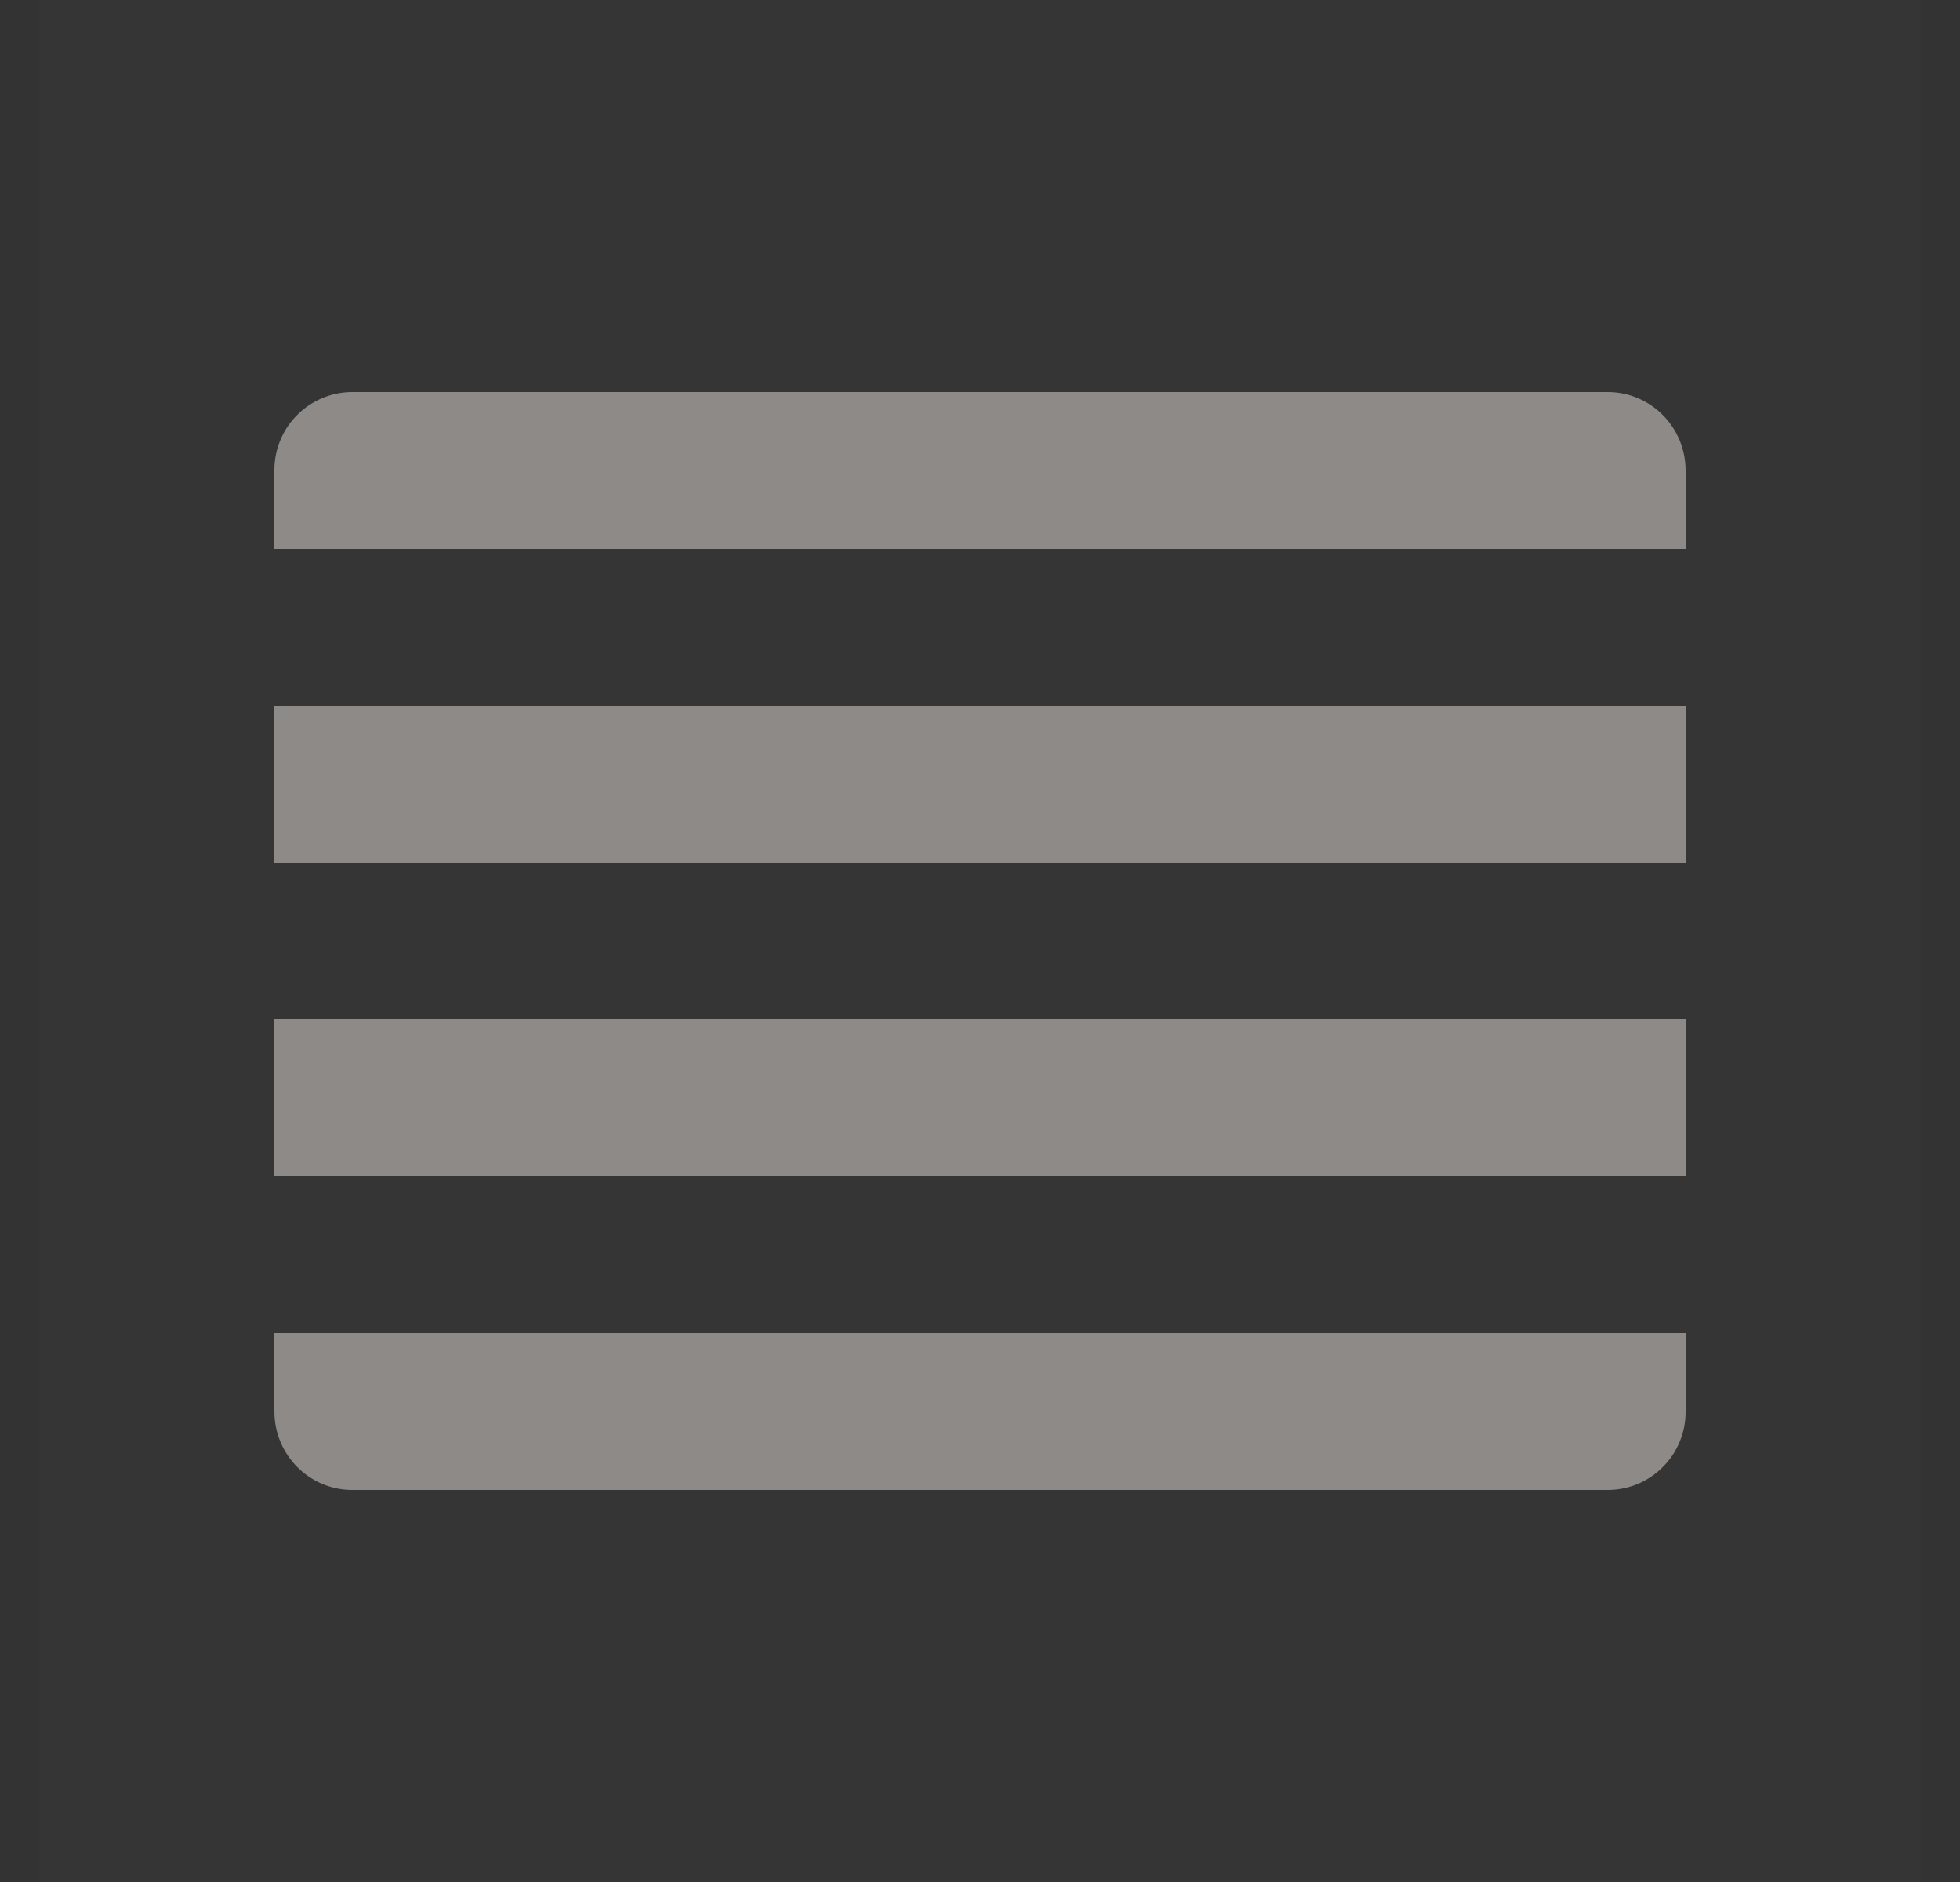 <svg width="25" height="24" viewBox="0 0 25 24" fill="none" xmlns="http://www.w3.org/2000/svg">
<rect x="0" y="0" width="25" height="24" fill="#333333" stroke="none"/>
<rect width="24" height="24" transform="translate(0.5)" fill="white" fill-opacity="0.01"/>
<path d="M3.5 18C3.5 18.552 3.945 19 4.493 19H20.507C20.638 19 20.768 18.974 20.889 18.924C21.009 18.873 21.119 18.799 21.211 18.706C21.304 18.613 21.377 18.503 21.426 18.382C21.476 18.261 21.501 18.131 21.5 18V17H3.5V18ZM3.5 11H21.5V9H3.5V11ZM3.5 7H21.5V6C21.5 5.448 21.055 5 20.507 5H4.493C4.362 5 4.232 5.026 4.112 5.077C3.991 5.127 3.881 5.201 3.789 5.294C3.696 5.387 3.623 5.497 3.574 5.618C3.524 5.739 3.499 5.869 3.5 6V7ZM3.5 15H21.5V13H3.5V15Z" fill="#8E8A87"/>
</svg>
